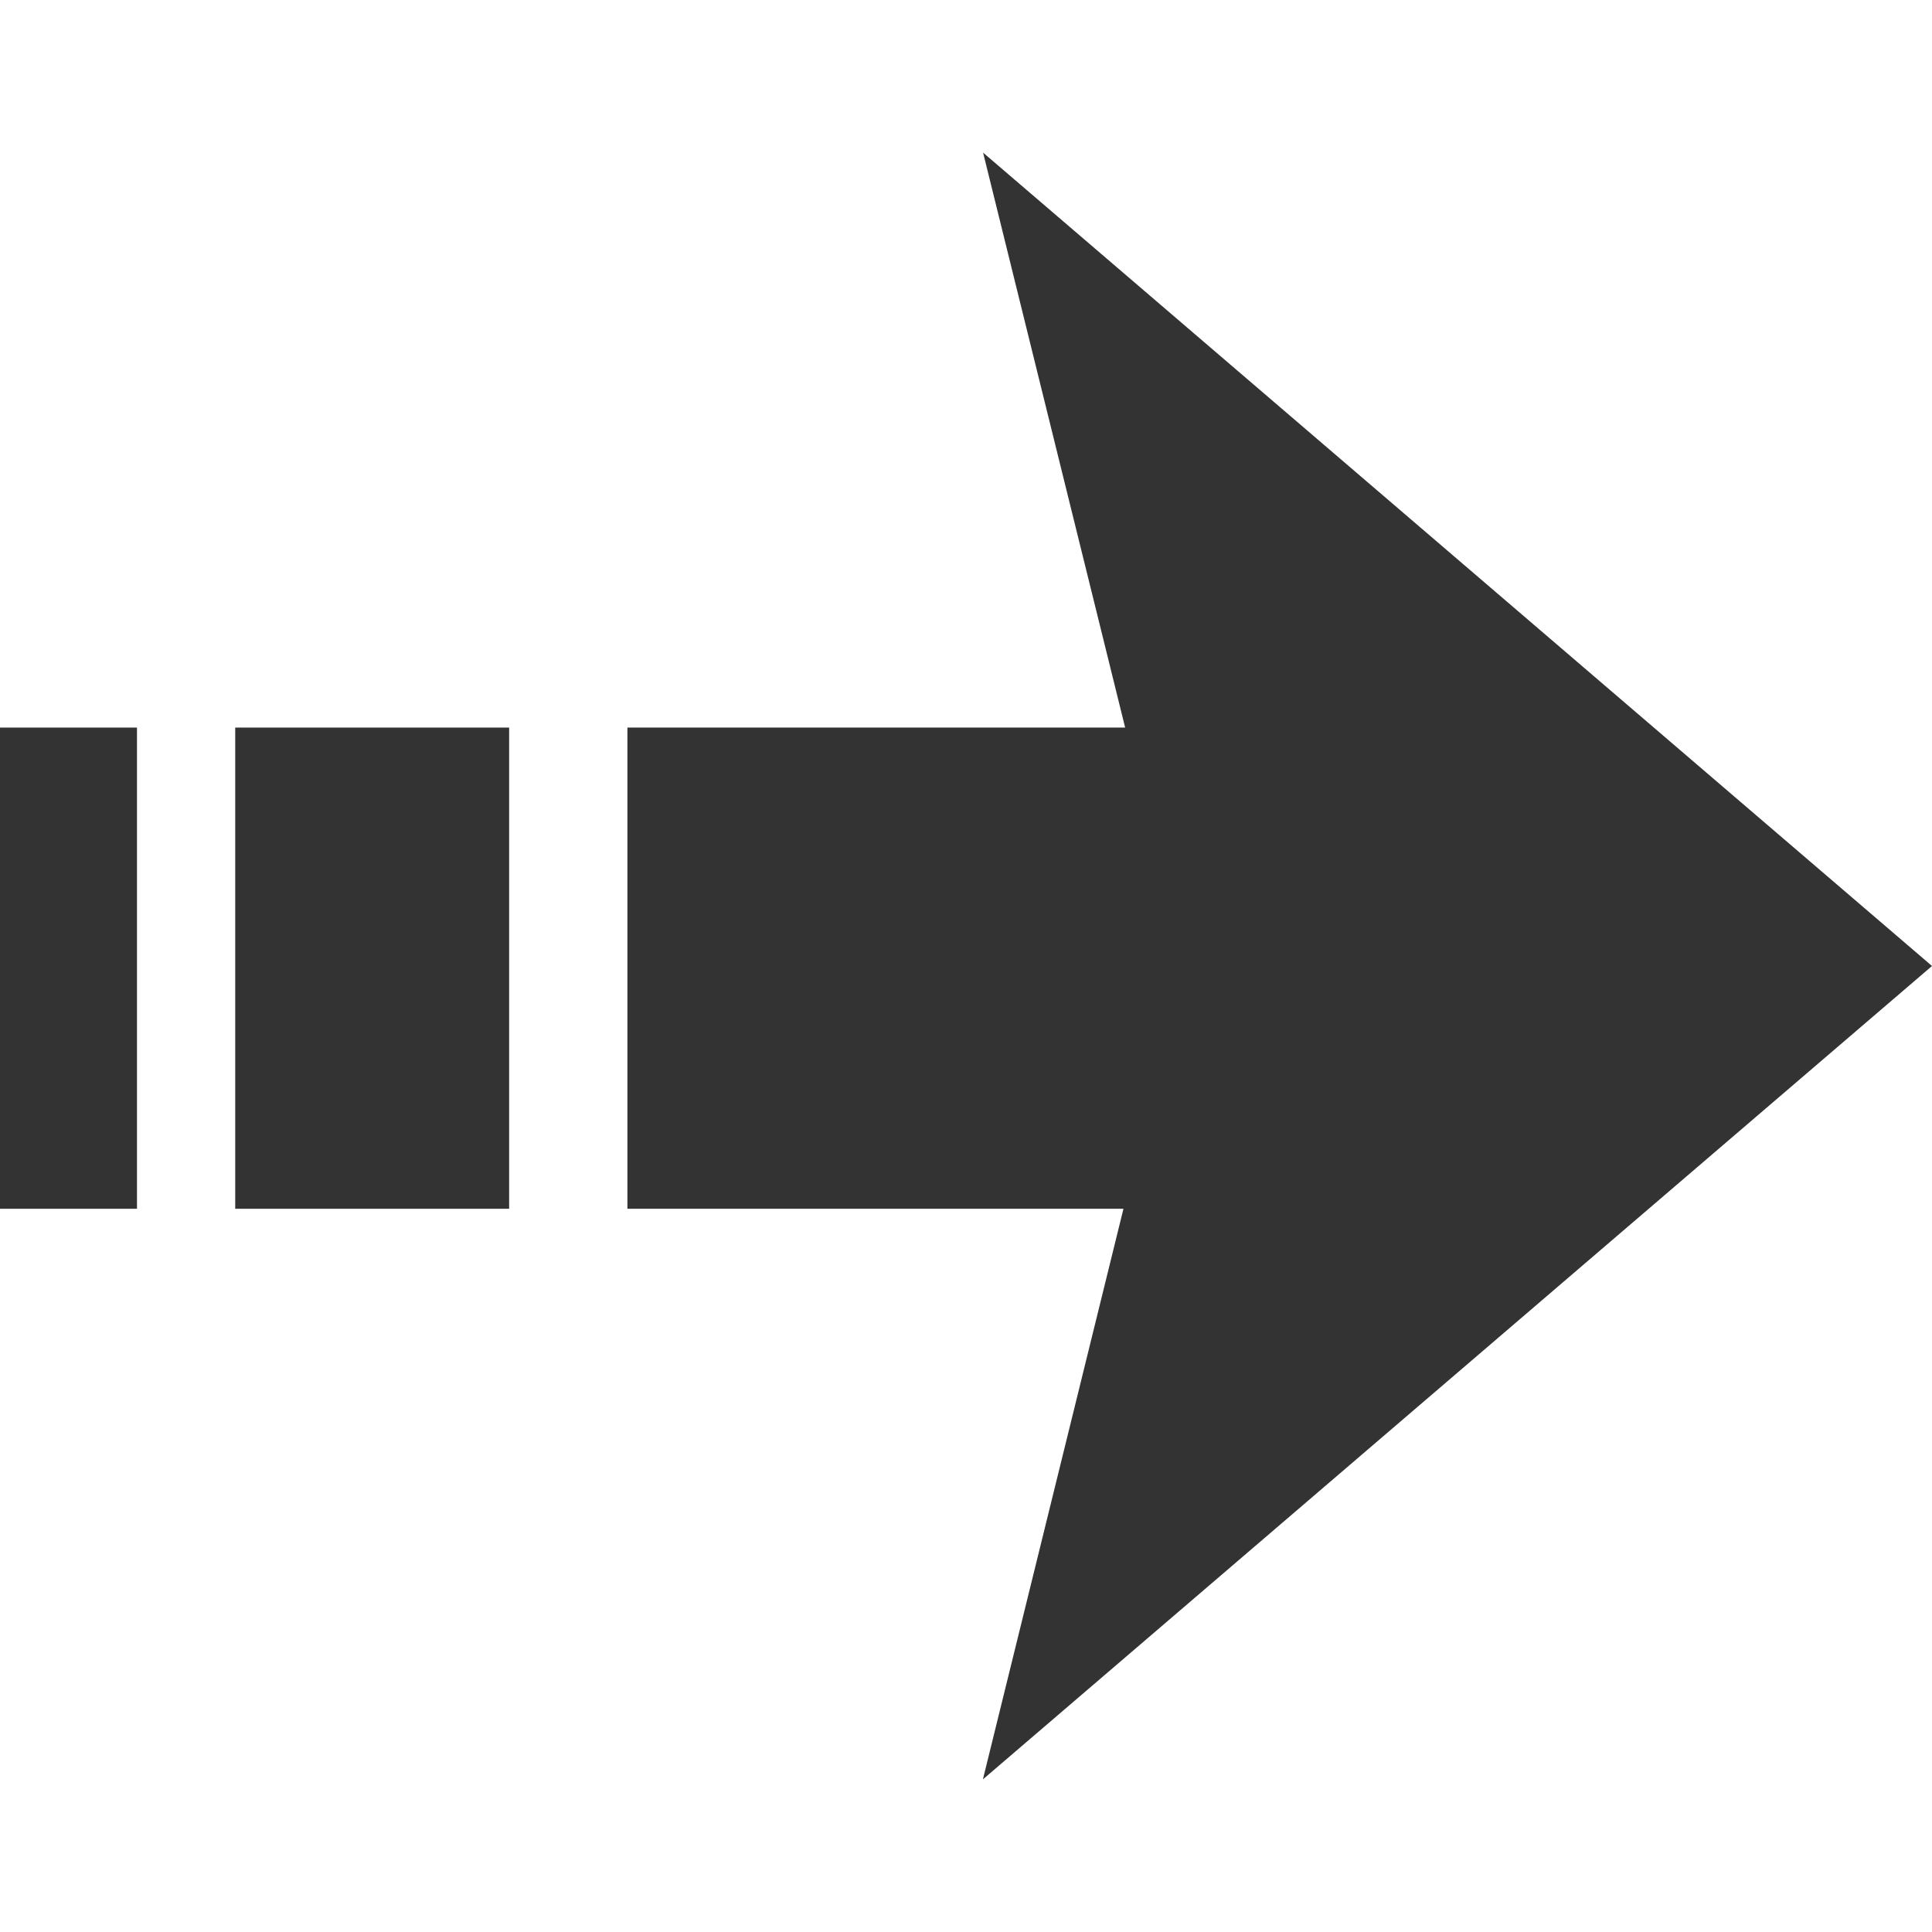 <?xml version="1.0" encoding="UTF-8" standalone="no"?>
<svg width="32px" height="32px" viewBox="0 0 32 32" version="1.1" xmlns="http://www.w3.org/2000/svg" xmlns:xlink="http://www.w3.org/1999/xlink" fill="#333">
    <polygon points="16.283 2.528 18.636 12.051 10.392 12.051 10.392 20.021 18.608 20.021 16.28 29.472 32 16"/>
    <rect x="3.896" y="12.051" width="4.537px" height="7.97px"/>
    <rect x="0" y="12.051" width="2.269px" height="7.97px"/>
</svg>
